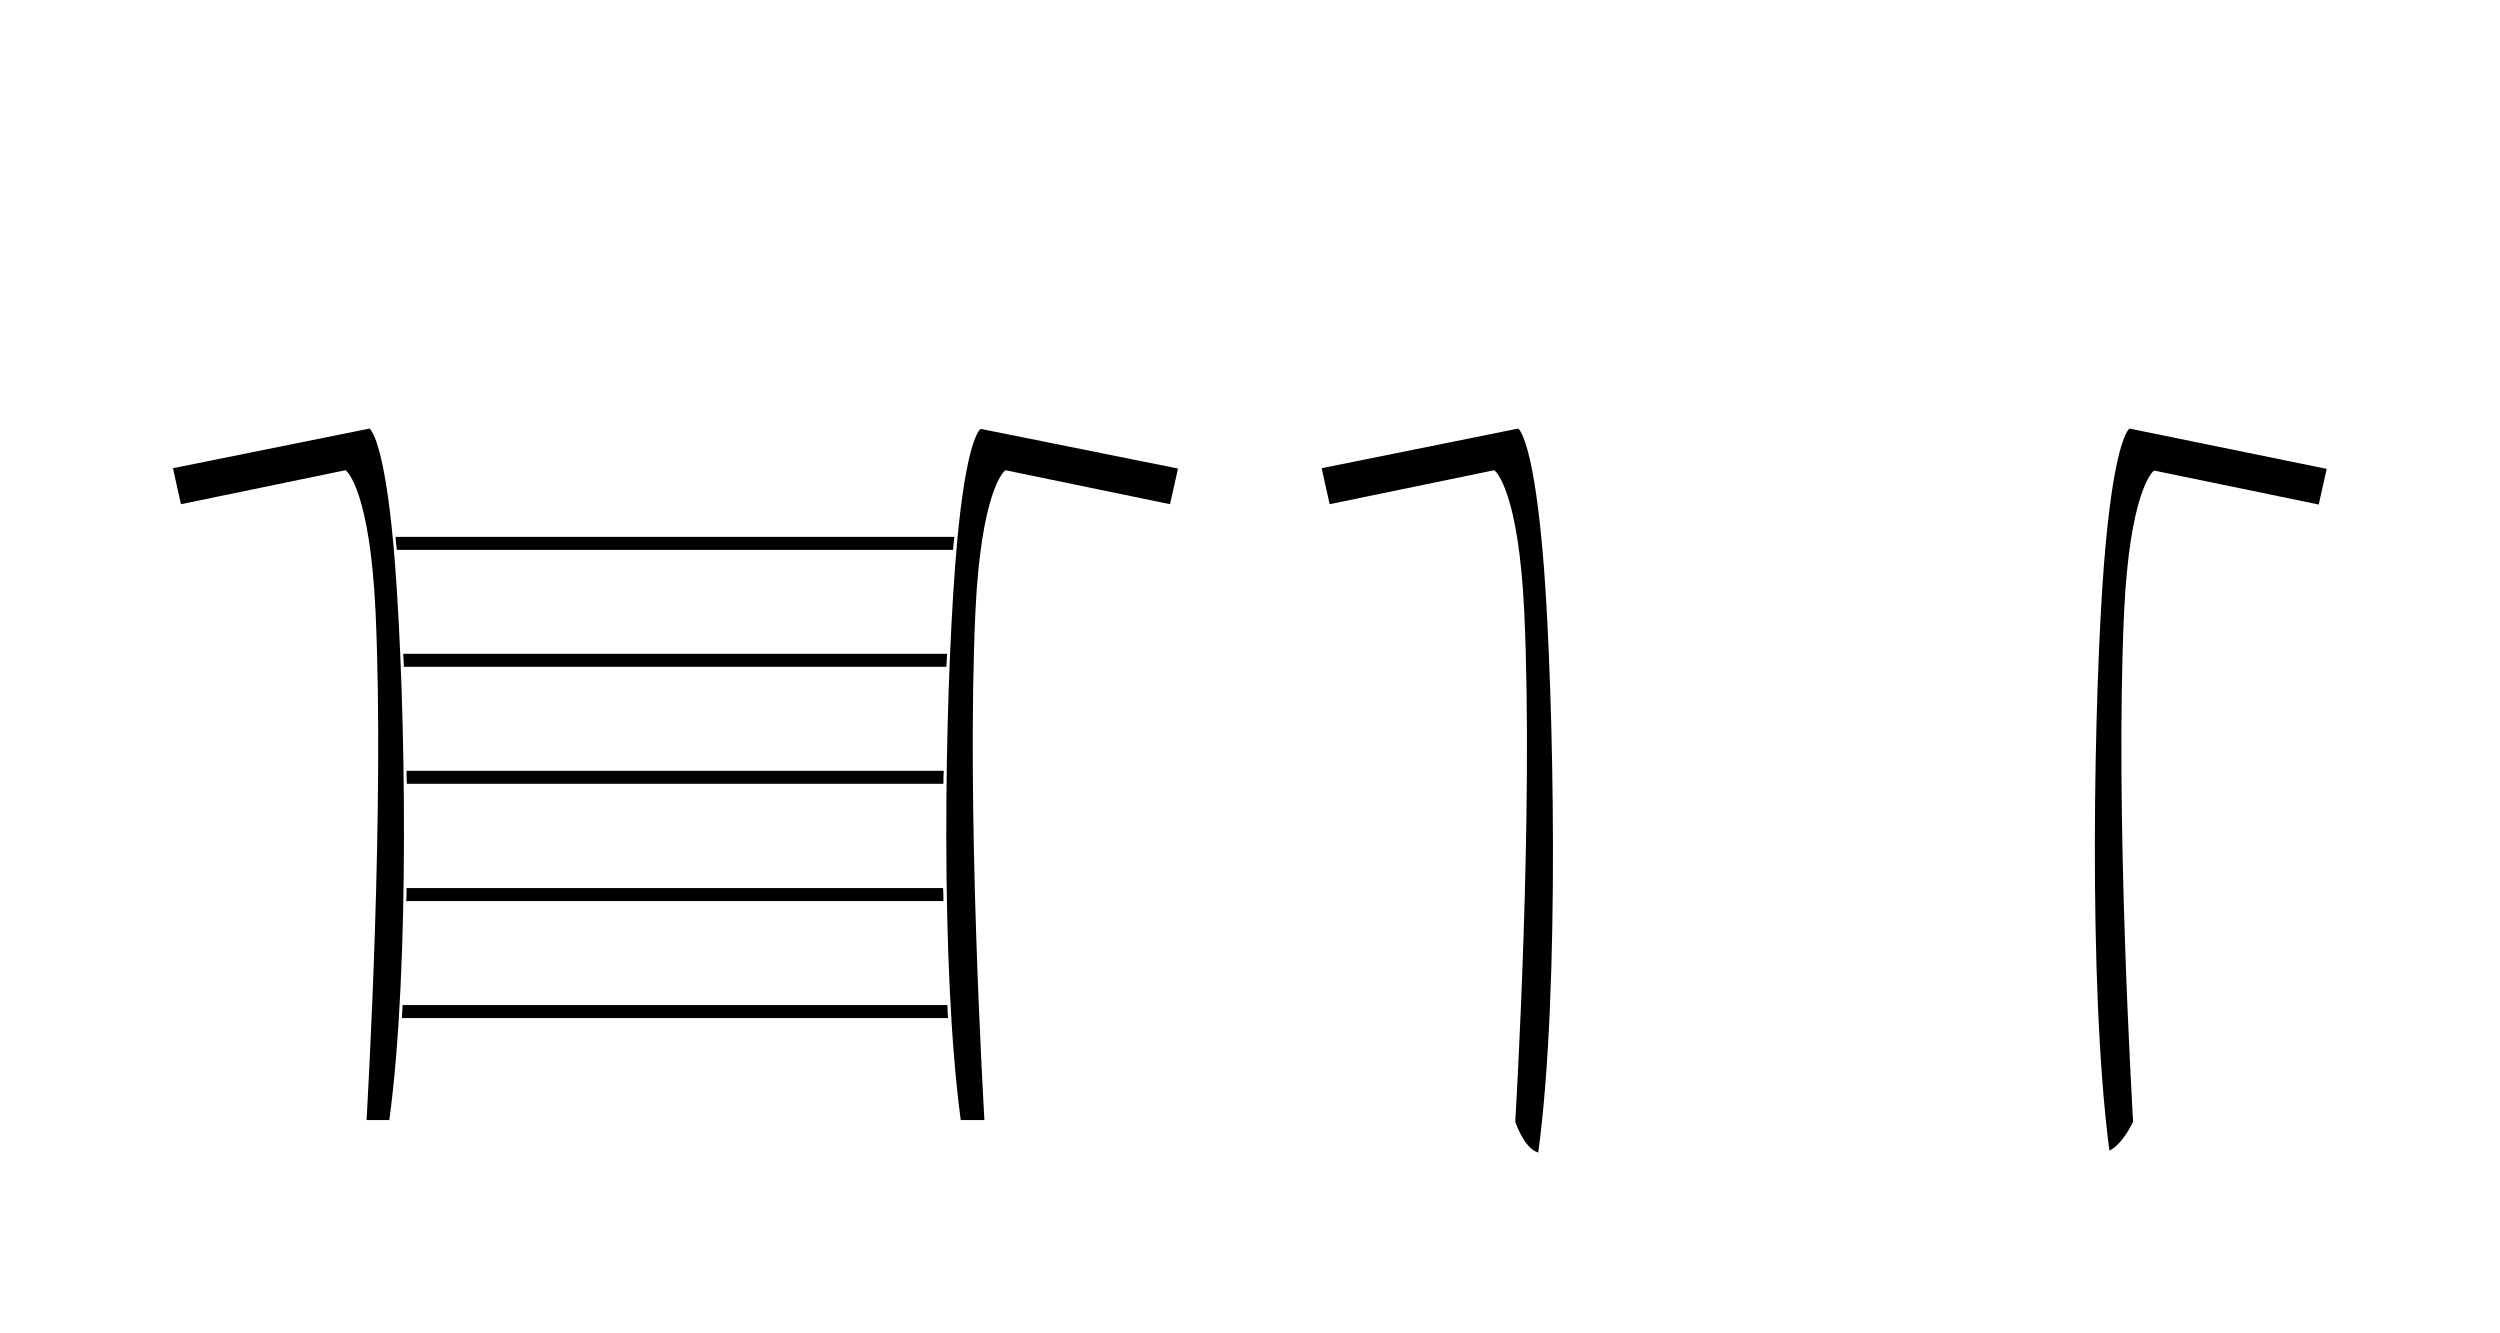 <?xml version="1.0" encoding="utf-8"?>
<!-- Generator: Adobe Illustrator 25.3.0, SVG Export Plug-In . SVG Version: 6.00 Build 0)  -->
<svg version="1.1" id="Layer_1" xmlns="http://www.w3.org/2000/svg" xmlns:xlink="http://www.w3.org/1999/xlink" x="0px" y="0px"
	 viewBox="0 0 750.2 400.1" style="enable-background:new 0 0 750.2 400.1;" xml:space="preserve">
<g>
	<path d="M118.7,161.1c0.1,1.3,0.2,2.6,0.4,3.9H286c0.1-1.3,0.2-2.6,0.4-3.9H118.7z"/>
	<path d="M121,196.2c0.1,1.3,0.1,2.6,0.2,3.9h162.8c0.1-1.3,0.1-2.6,0.2-3.9H121z"/>
	<path d="M122,231.3c0,1.3,0,2.6,0.1,3.9h161c0-1.3,0-2.6,0.1-3.9H122z"/>
	<path d="M122,266.5c0,1.3,0,2.6-0.1,3.9h161.2c0-1.3,0-2.6-0.1-3.9H122z"/>
	<path d="M120.8,301.6c-0.1,1.3-0.1,2.6-0.2,3.9h163.9c-0.1-1.3-0.2-2.6-0.2-3.9H120.8z"/>
	<path d="M286.6,170.1c-3.1,41.1-4.5,119.8,1.7,166h7.1c-0.4-7.5-5.4-93.6-2.7-152.5c1.7-36,8.5-42.1,8.8-42.3l0.2-0.2l49.4,10.2
		l2.4-10.7l-59.2-11.9C293.6,129.1,289.3,133.9,286.6,170.1z"/>
	<path d="M118.6,170.1c-2.7-35.9-7-40.9-7.7-41.5l-59,11.9l2.4,10.8l49.4-10.2l0.2,0.2c0.3,0.2,7.1,6.3,8.8,42.3
		c2.7,58.9-2.3,145-2.7,152.5h6.7l0.1,0.2C123.1,290.2,121.7,211.2,118.6,170.1z"/>
	<path d="M639,128.6c-0.6,0.5-4.9,5.2-7.7,41.5c-2.8,36.5-4.9,125.4,1.7,175.2c4-2.1,6.7-7.9,7.1-8.7c-0.2-3.8-5.5-92.6-2.7-152.9
		c1.7-36,8.5-42.1,8.8-42.3l0.2-0.2l49.4,10.2l2.4-10.7L639,128.6z"/>
	<path d="M455.6,128.6l-59,11.9l2.4,10.8l49.4-10.2l0.2,0.2c0.3,0.2,7.1,6.3,8.8,42.3c2.8,60.4-2.5,149.5-2.7,153
		c0.3,0.9,2.8,7.8,6.5,9.1c0,0,0.2,0.1,0.4,0.2c6.7-49.6,4.5-139.1,1.7-175.7C460.5,134.2,456.3,129.2,455.6,128.6z"/>
</g>
</svg>
